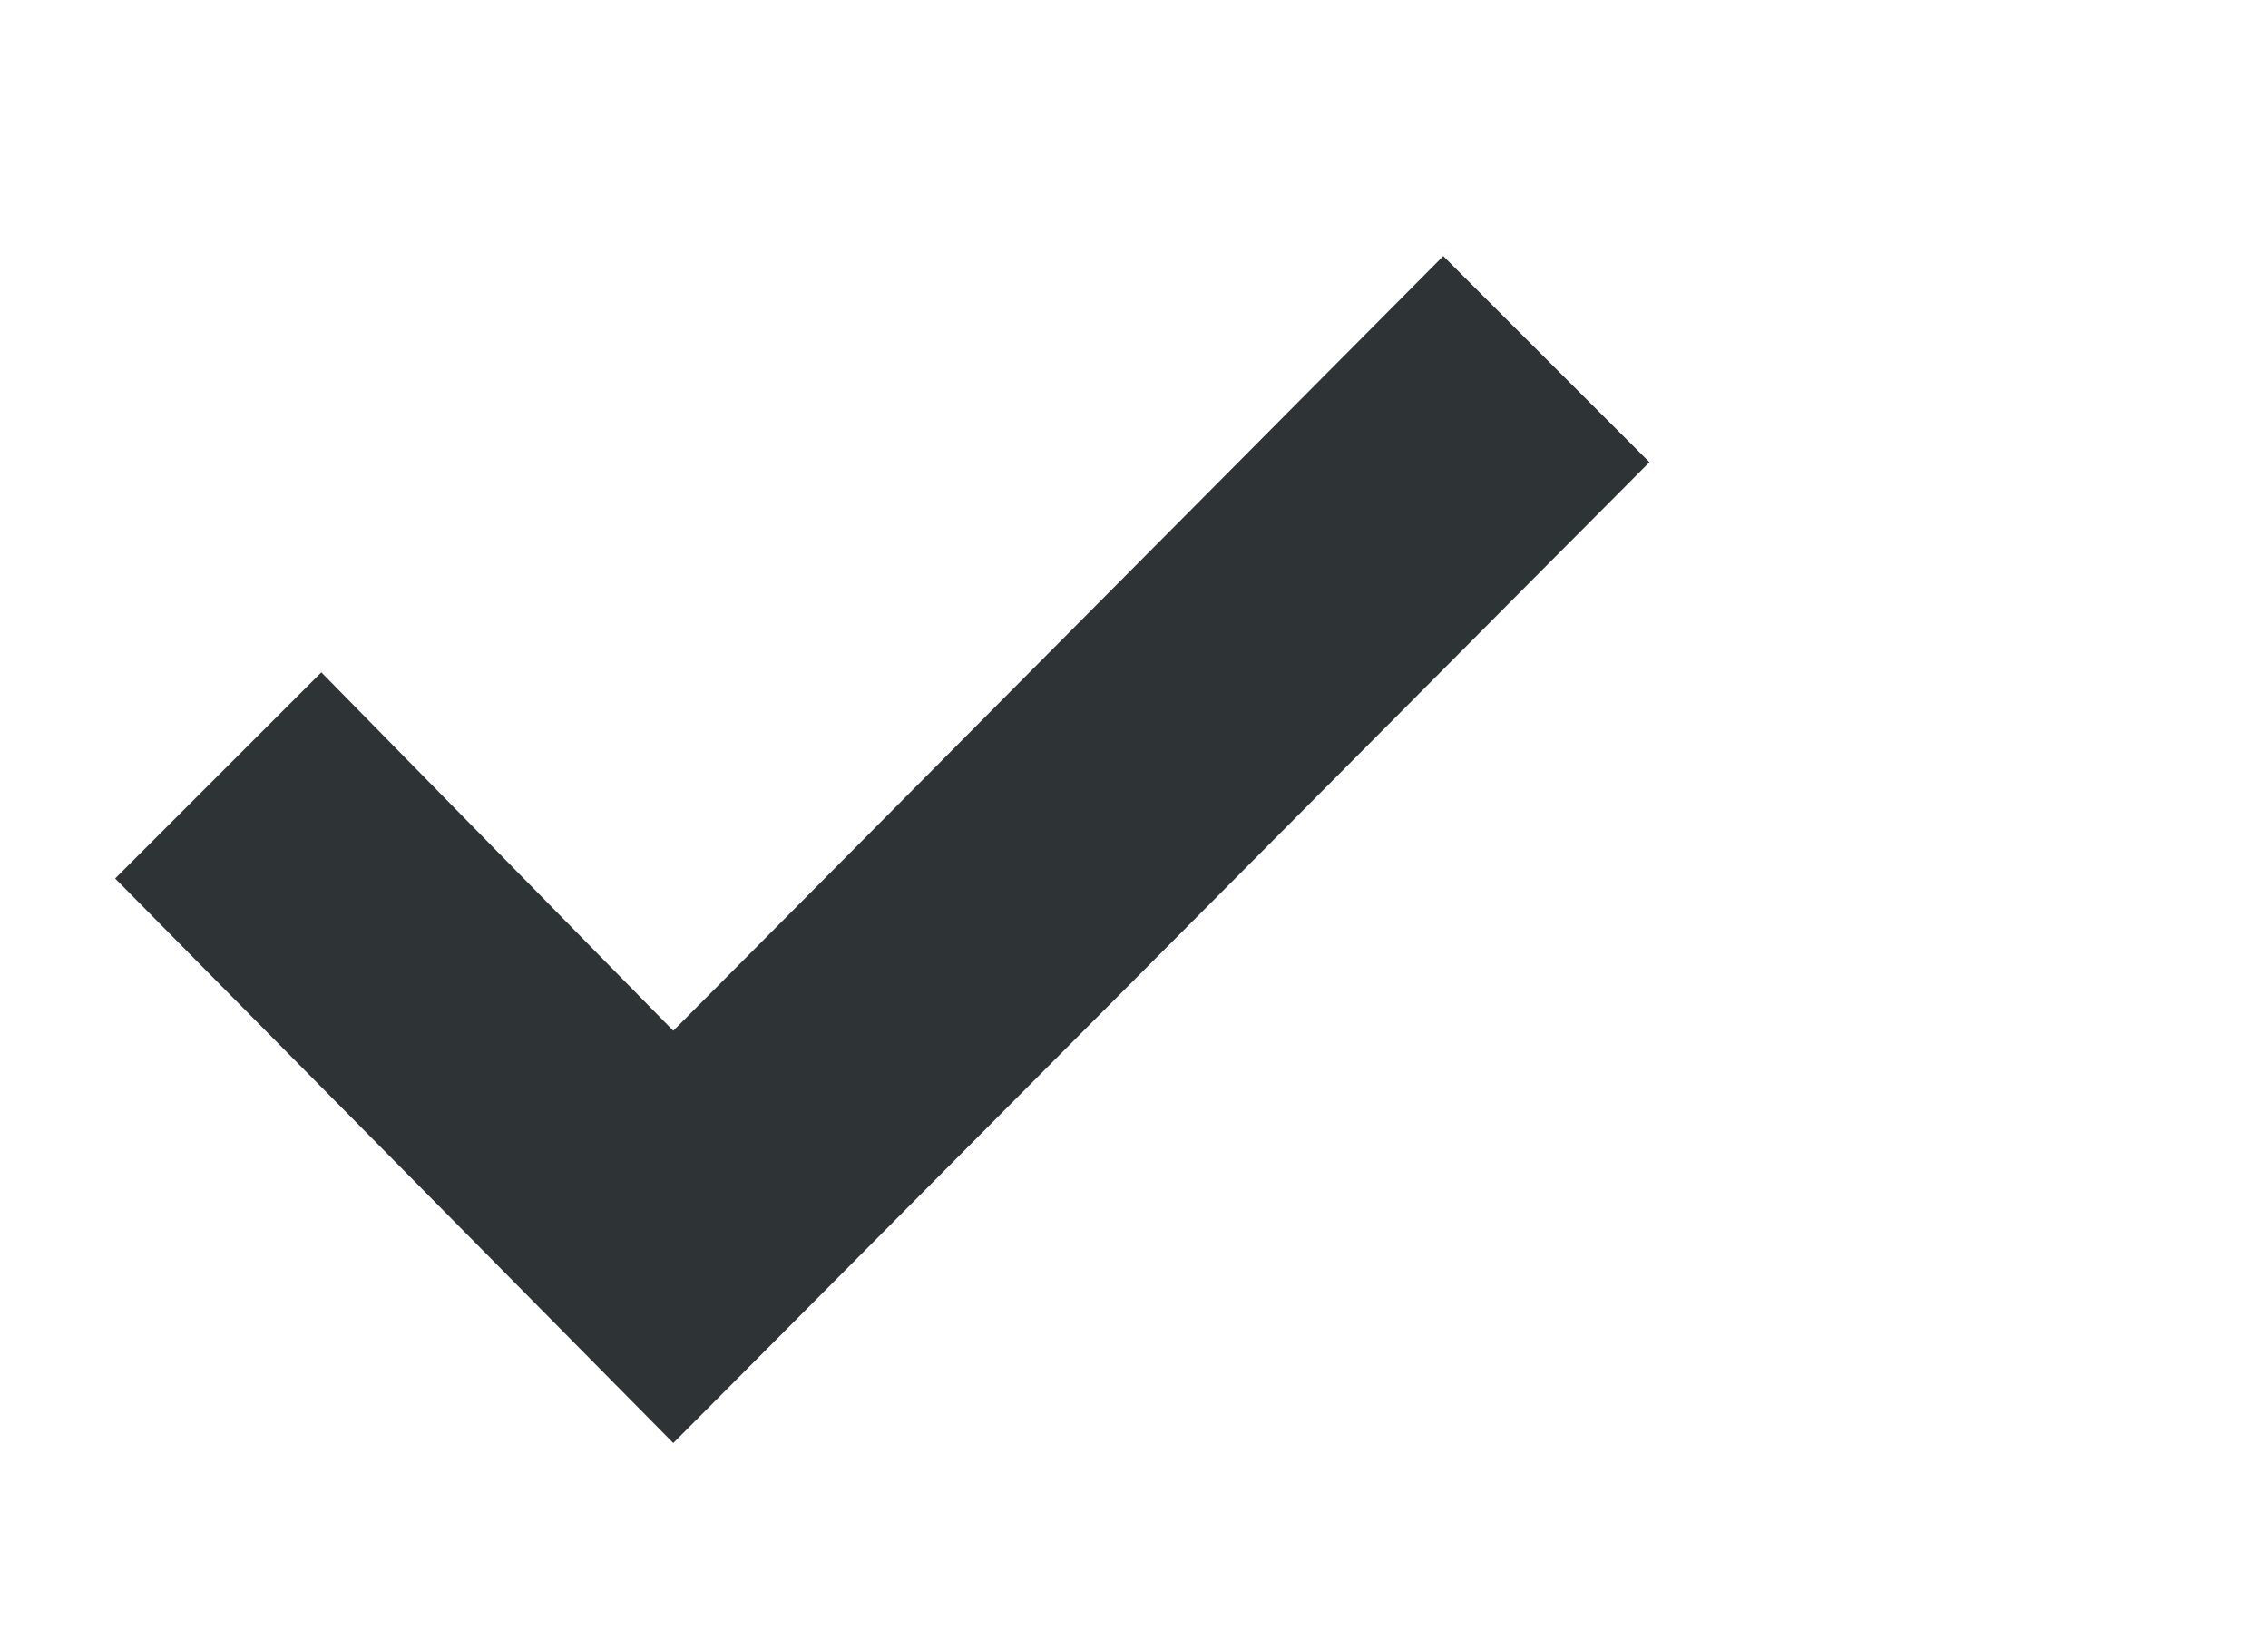 <?xml version="1.0" encoding="UTF-8" standalone="no"?>
<svg
   height="16"
   viewBox="0 0 22 16"
   width="22"
   version="1.1"
   id="svg4"
   sodipodi:docname="message-read-left-symbolic.svg"
   inkscape:version="1.1.1 (3bf5ae0d25, 2021-09-20)"
   xmlns:inkscape="http://www.inkscape.org/namespaces/inkscape"
   xmlns:sodipodi="http://sodipodi.sourceforge.net/DTD/sodipodi-0.dtd"
   xmlns="http://www.w3.org/2000/svg"
   xmlns:svg="http://www.w3.org/2000/svg">
  <defs
     id="defs8" />
  <sodipodi:namedview
     id="namedview6"
     pagecolor="#505050"
     bordercolor="#eeeeee"
     borderopacity="1"
     inkscape:pageshadow="0"
     inkscape:pageopacity="0"
     inkscape:pagecheckerboard="0"
     showgrid="false"
     inkscape:zoom="22.46875"
     inkscape:cx="7.8553546"
     inkscape:cy="18.870654"
     inkscape:window-width="2560"
     inkscape:window-height="1371"
     inkscape:window-x="0"
     inkscape:window-y="0"
     inkscape:window-maximized="1"
     inkscape:current-layer="svg4" />
  <path
     d="m 15,3.484 -1,-1 L 6.531,10 3.117,6.523 l -2,2 L 6.531,14 16,4.484 Z m 0,0"
     fill="#2e3436"
     id="path2" />
</svg>
